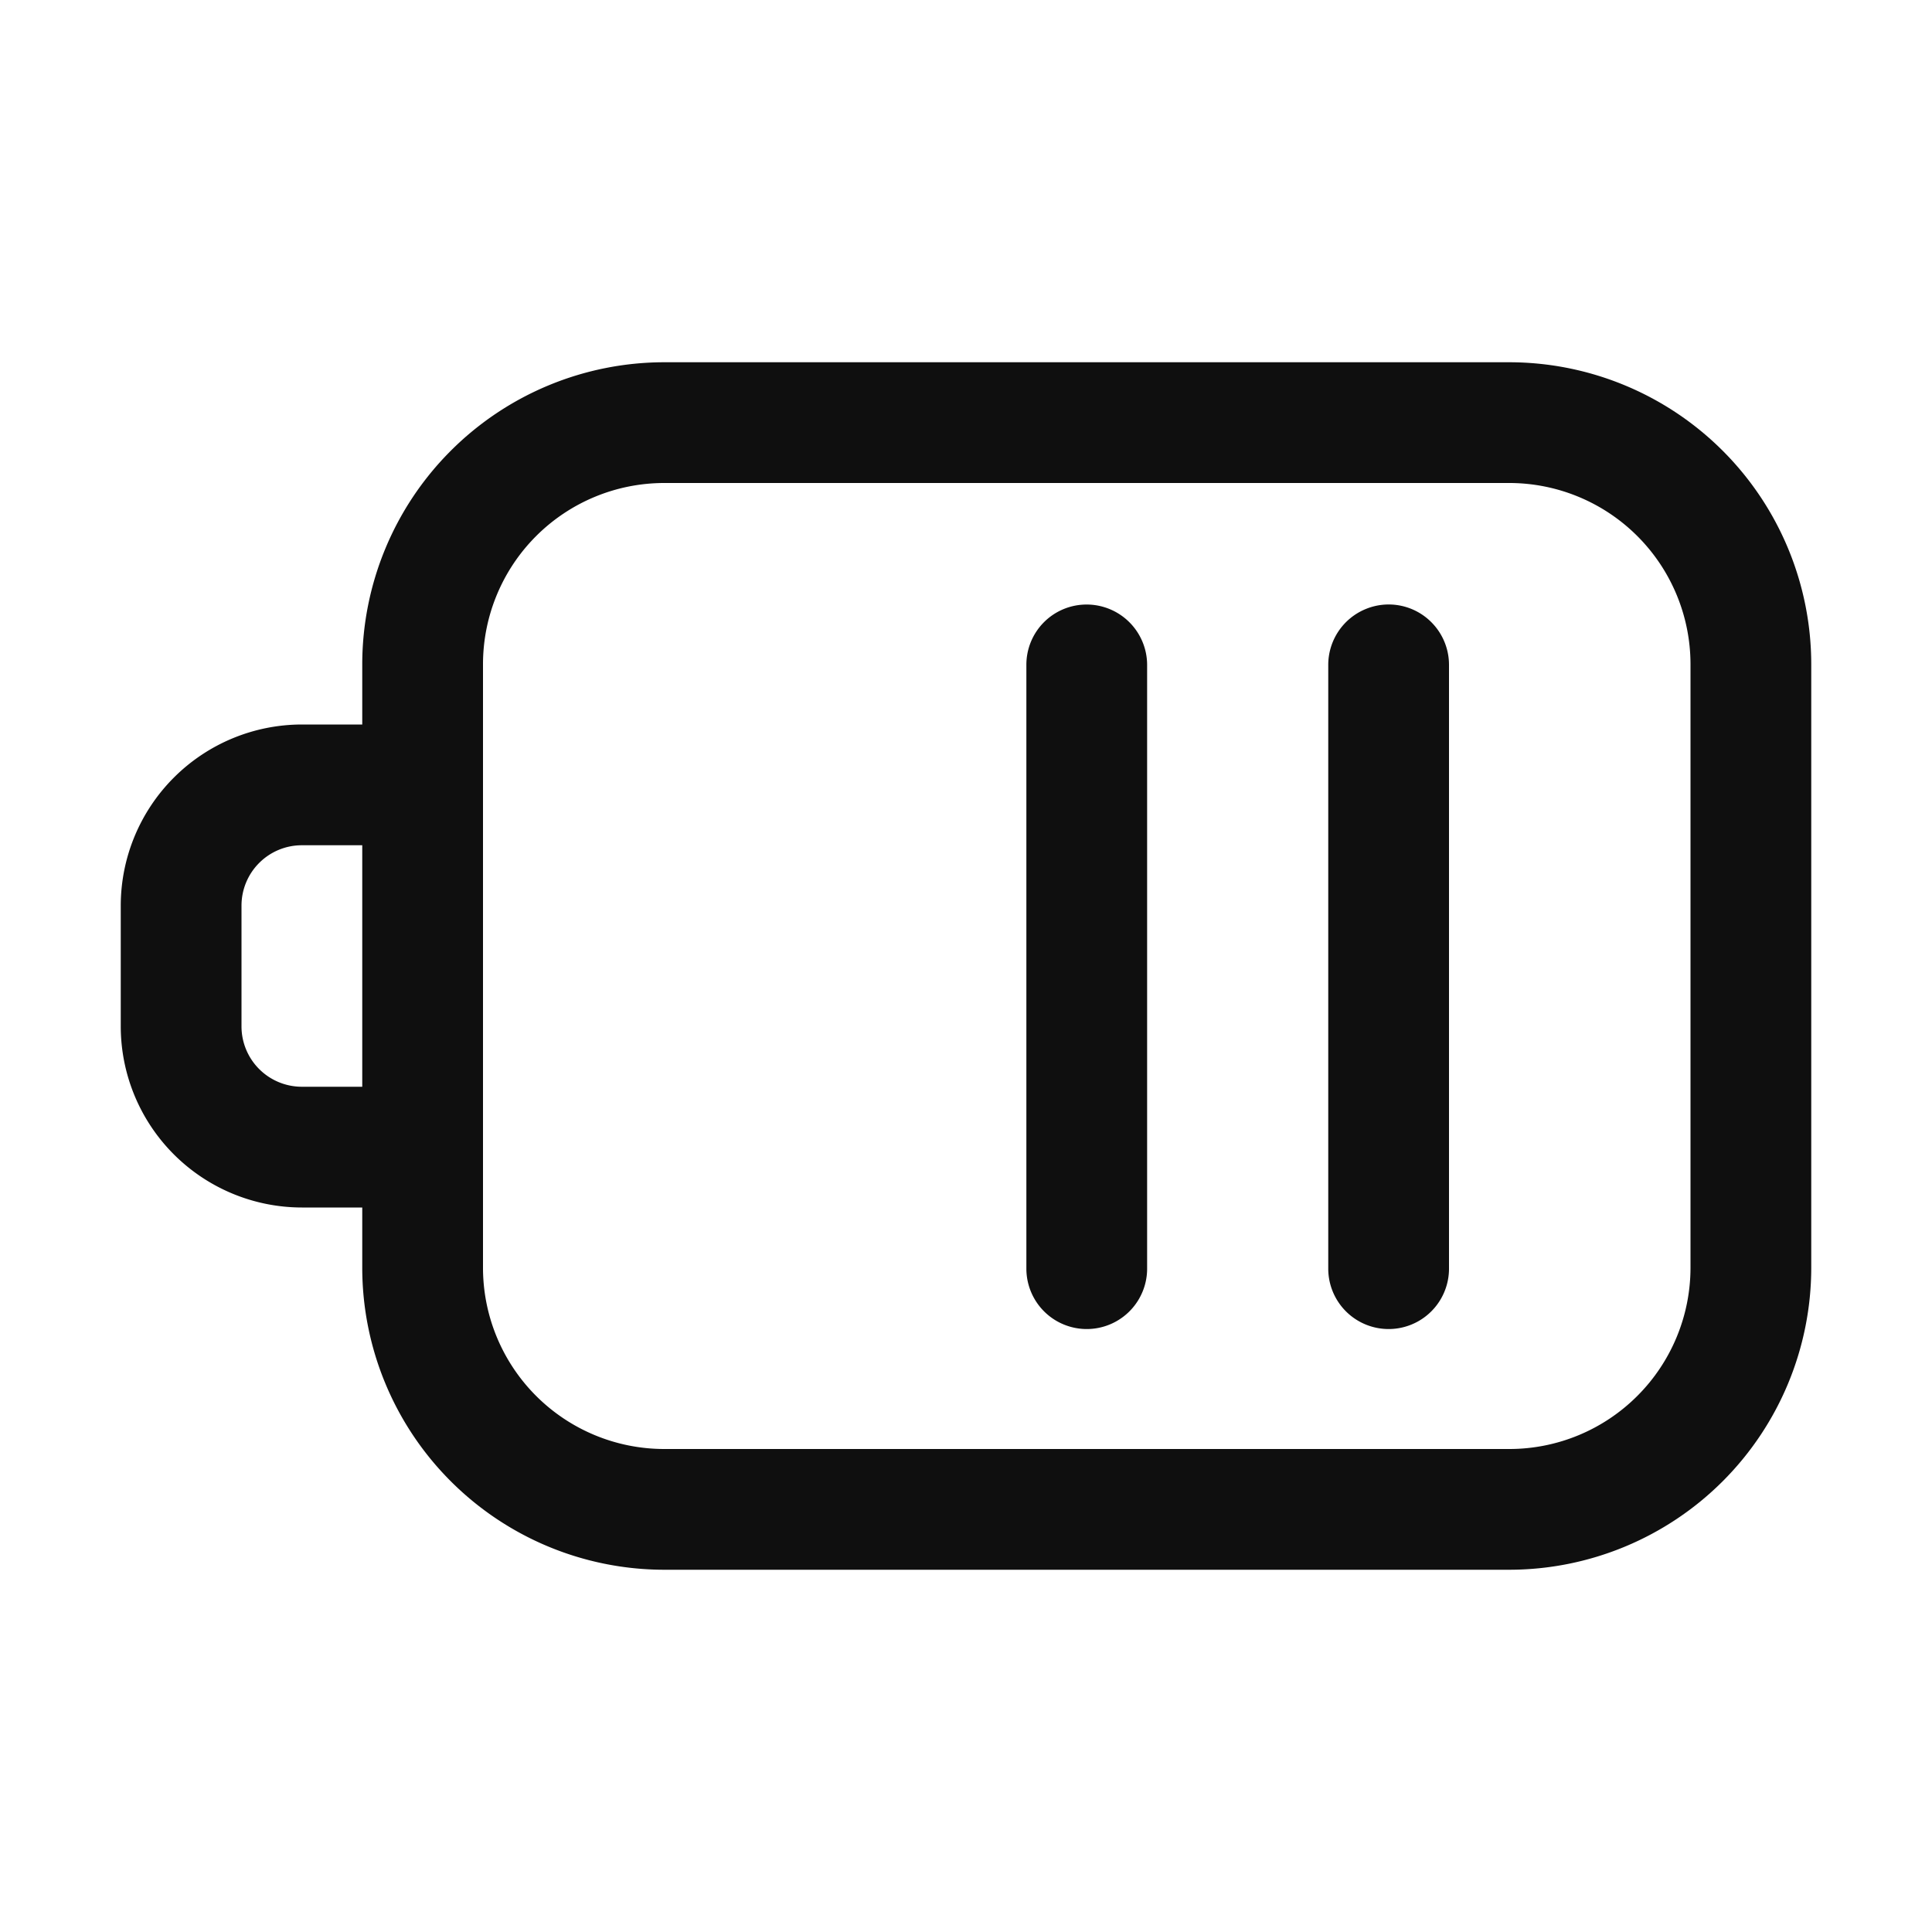 <svg width="32" height="32" viewBox="0 0 32 32" fill="none" xmlns="http://www.w3.org/2000/svg"><path d="M18 10.013a.997.997 0 0 0-1 1v10a1 1 0 1 0 2 0v-10a1.002 1.002 0 0 0-1-1zM22.617 10.089a.997.997 0 0 1 1.09.216 1 1 0 0 1 .293.708v10a1 1 0 0 1-2 0v-10a1 1 0 0 1 .617-.924z" fill="#0F0F0F"/><path fill-rule="evenodd" clip-rule="evenodd" d="M11 6h14a5.006 5.006 0 0 1 5 5v10a5.006 5.006 0 0 1-5 5H11a5.005 5.005 0 0 1-5-5v-1H5a3.003 3.003 0 0 1-3-3v-2a3.003 3.003 0 0 1 3-3h1v-1a5.006 5.006 0 0 1 5-5zM5 18h1v-4H5a1 1 0 0 0-1 1v2a1 1 0 0 0 1 1zm22.12 5.12A3.004 3.004 0 0 0 28 21V11a3.004 3.004 0 0 0-3-3H11a3.003 3.003 0 0 0-3 3v10a3.003 3.003 0 0 0 3 3h14c.795 0 1.558-.317 2.12-.88z" fill="#0F0F0F"/></svg>